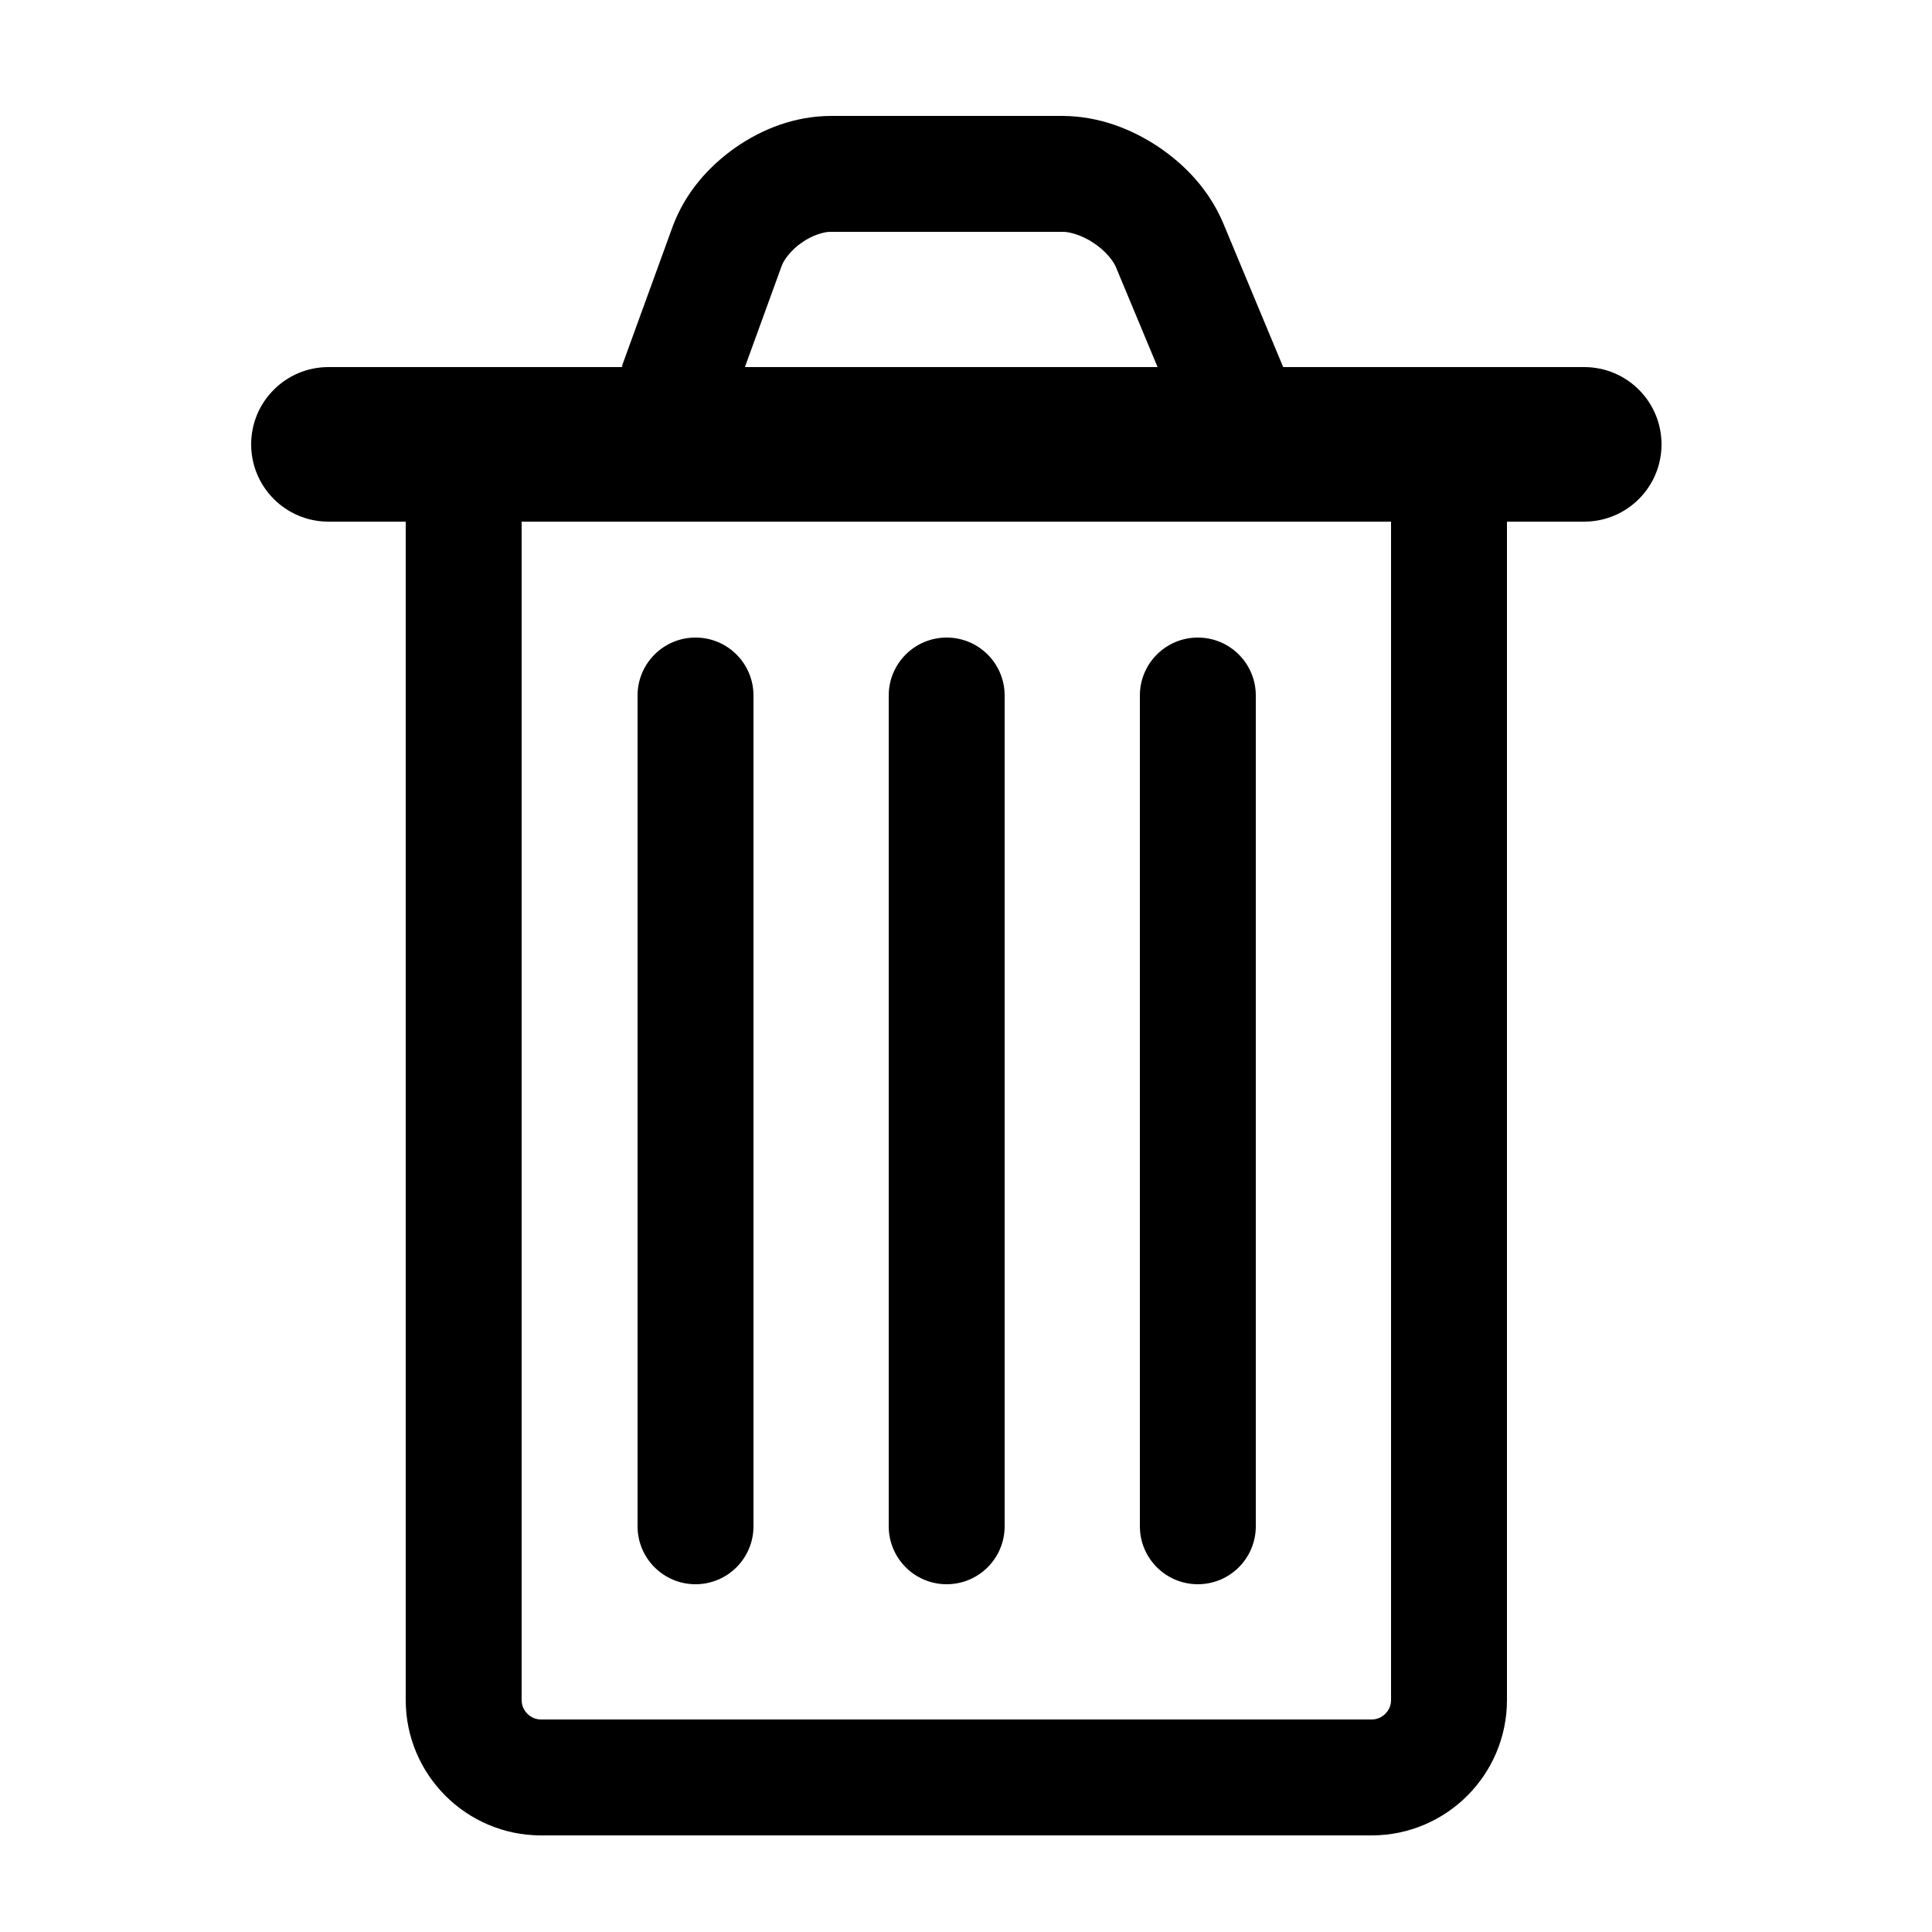<svg xmlns="http://www.w3.org/2000/svg" xmlns:xlink="http://www.w3.org/1999/xlink" version="1.1" x="0px" y="0px" width="100px" height="100px" viewBox="0 0 100 100" enable-background="new 0 0 100 100" xml:space="preserve">
<g id="Captions">
</g>
<g id="Your_Icon">
	<g>
		<path d="M82,19H71h-4.583l-3.109-7.461v0c-0.727-1.71-1.951-2.996-3.366-3.951C58.516,6.649,56.858,6.013,55,6H43    c-1.873,0.012-3.54,0.671-4.947,1.647c-1.398,0.99-2.588,2.331-3.239,4.087l-2.633,7.241L32.25,19H28H17c-2.209,0-4,1.791-4,4    s1.791,4,4,4h4v61c-0.001,1.927,0.794,3.691,2.054,4.946c1.255,1.26,3.02,2.055,4.946,2.054h43    c1.927,0.001,3.691-0.794,4.946-2.054c1.26-1.255,2.055-3.02,2.054-4.946V27h4c2.209,0,4-1.791,4-4S84.209,19,82,19z     M40.452,13.785c0.1-0.312,0.494-0.85,1.042-1.223C42.032,12.174,42.673,11.988,43,12h12c0.342-0.013,1.03,0.181,1.612,0.581    c0.593,0.384,1.037,0.945,1.156,1.265v0L59.916,19h-21.36L40.452,13.785z M72,88c-0.001,0.273-0.105,0.509-0.296,0.704    C71.509,88.895,71.273,88.999,71,89H28c-0.273-0.001-0.509-0.105-0.704-0.296C27.105,88.509,27.001,88.273,27,88V27h45V88z"/>
		<path d="M36,82c1.657,0,3-1.343,3-3V36c0-1.657-1.343-3-3-3s-3,1.343-3,3v43C33,80.657,34.343,82,36,82z"/>
		<path d="M62,82c1.657,0,3-1.343,3-3V36c0-1.657-1.343-3-3-3s-3,1.343-3,3v43C59,80.657,60.343,82,62,82z"/>
		<path d="M49,82c1.657,0,3-1.343,3-3V36c0-1.657-1.343-3-3-3s-3,1.343-3,3v43C46,80.657,47.343,82,49,82z"/>
	</g>
</g>
</svg>